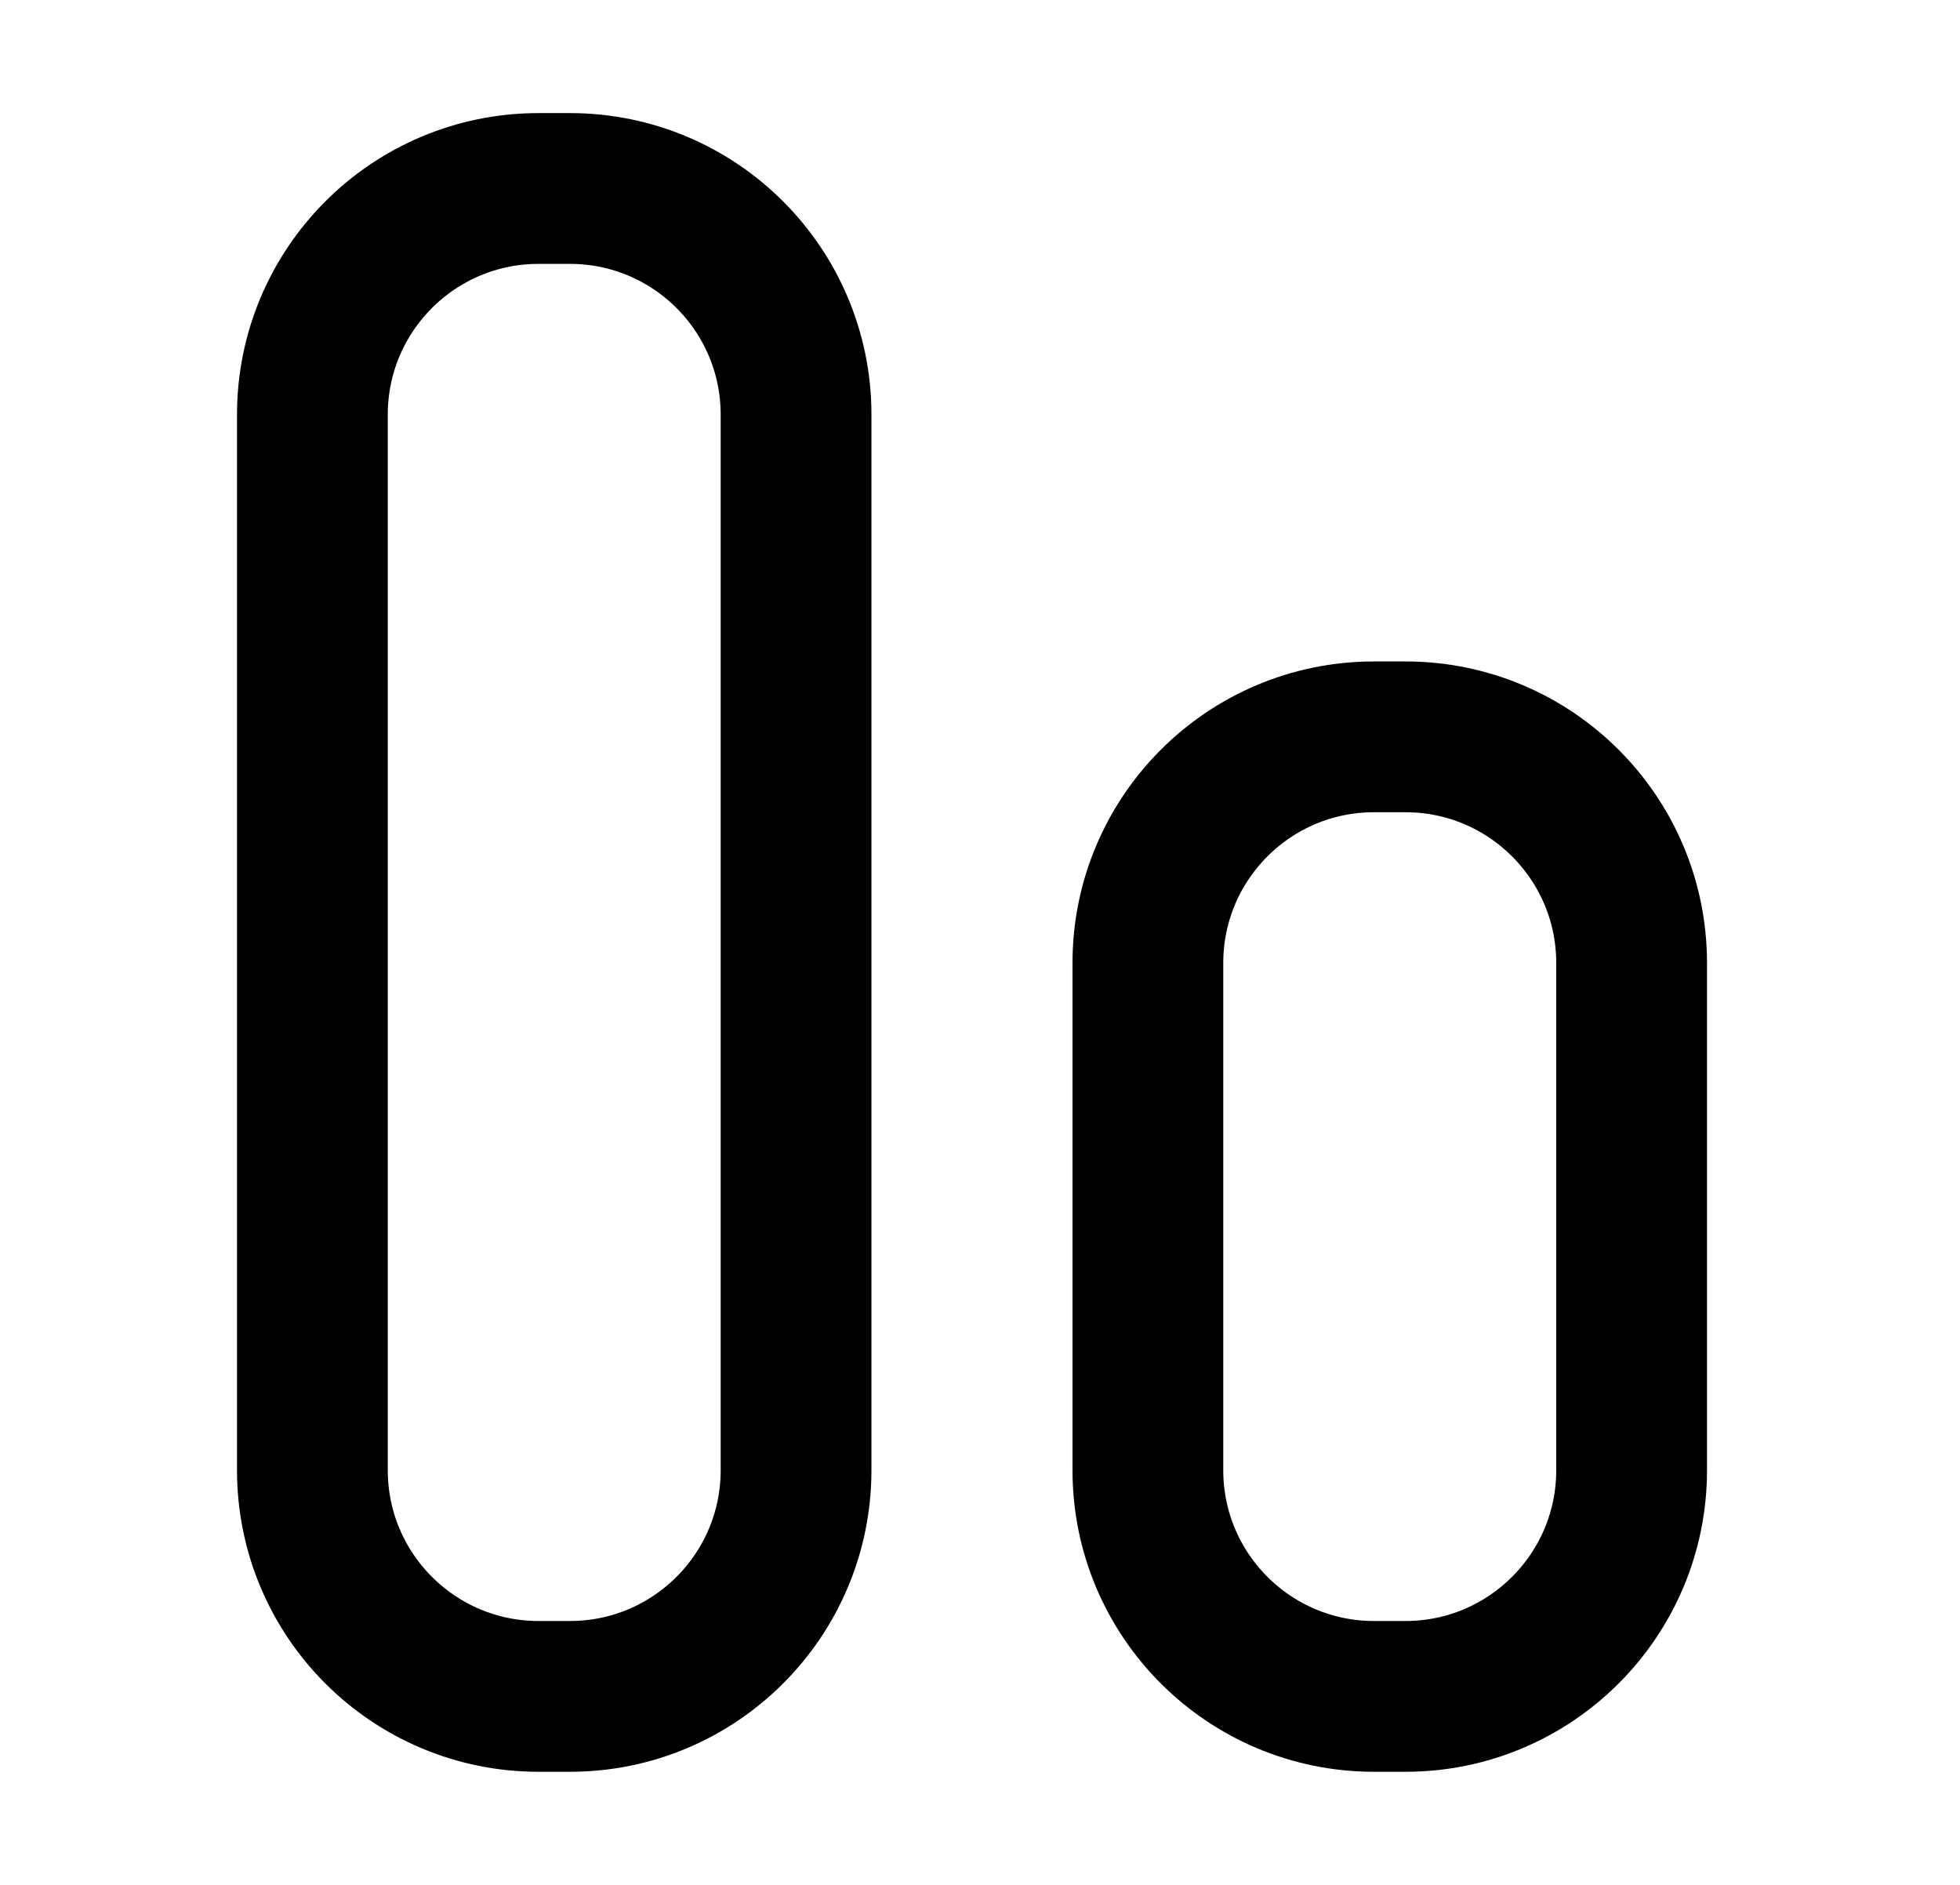 <svg width="26" height="25" viewBox="0 0 26 25" fill="none" xmlns="http://www.w3.org/2000/svg">
<path d="M15.227 19.5C15.227 21.157 16.57 22.5 18.227 22.5H18.644C20.3 22.5 21.644 21.157 21.644 19.5V12.773C21.644 11.116 20.3 9.773 18.644 9.773H18.227C16.57 9.773 15.227 11.116 15.227 12.773V19.5Z" stroke="currentColor" stroke-width="2" stroke-linecap="round" stroke-linejoin="round"/>
<path d="M4.144 19.5C4.144 21.157 5.487 22.5 7.144 22.5H7.56C9.217 22.5 10.56 21.157 10.56 19.5V5.5C10.56 3.843 9.217 2.5 7.56 2.5H7.144C5.487 2.5 4.144 3.843 4.144 5.5V19.5Z" stroke="currentColor" stroke-width="2" stroke-linecap="round" stroke-linejoin="round"/>
</svg>
